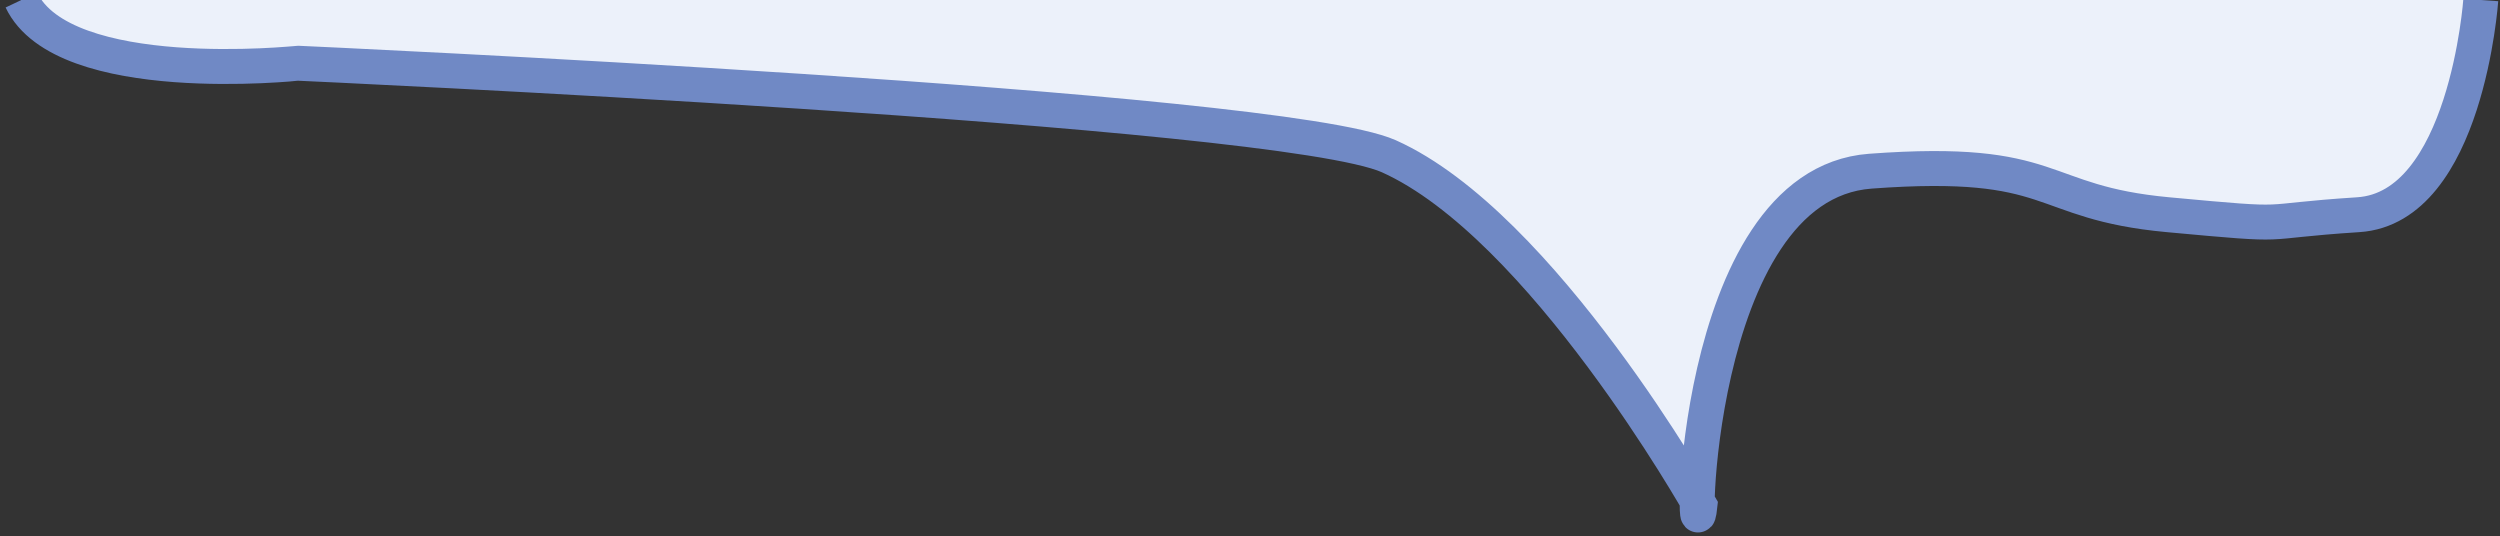 <svg id="Ebene_1" data-name="Ebene 1" xmlns="http://www.w3.org/2000/svg" viewBox="0 0 357.81 76.72"><rect x="0" y="0" width="357.81" height="76.72" fill="#333333" stroke="none"/><title>sprechblase_bottom_bottom_right</title><path d="M355.06,0S353,29.73,337.52,30.73s-8.23,1.76-27.23,0S294.77,22.5,267.7,24.5c-25.93,1.91-25.54,58.62-24.4,47.86,0,0-22.62-40.18-44.53-50-15.7-7-156.13-13.31-156.13-13.31S9.06,12.63,3.06,0" style="fill:#ecf1fa;stroke:#7089c5;stroke-miterlimit:10;stroke-width:5px"/></svg>